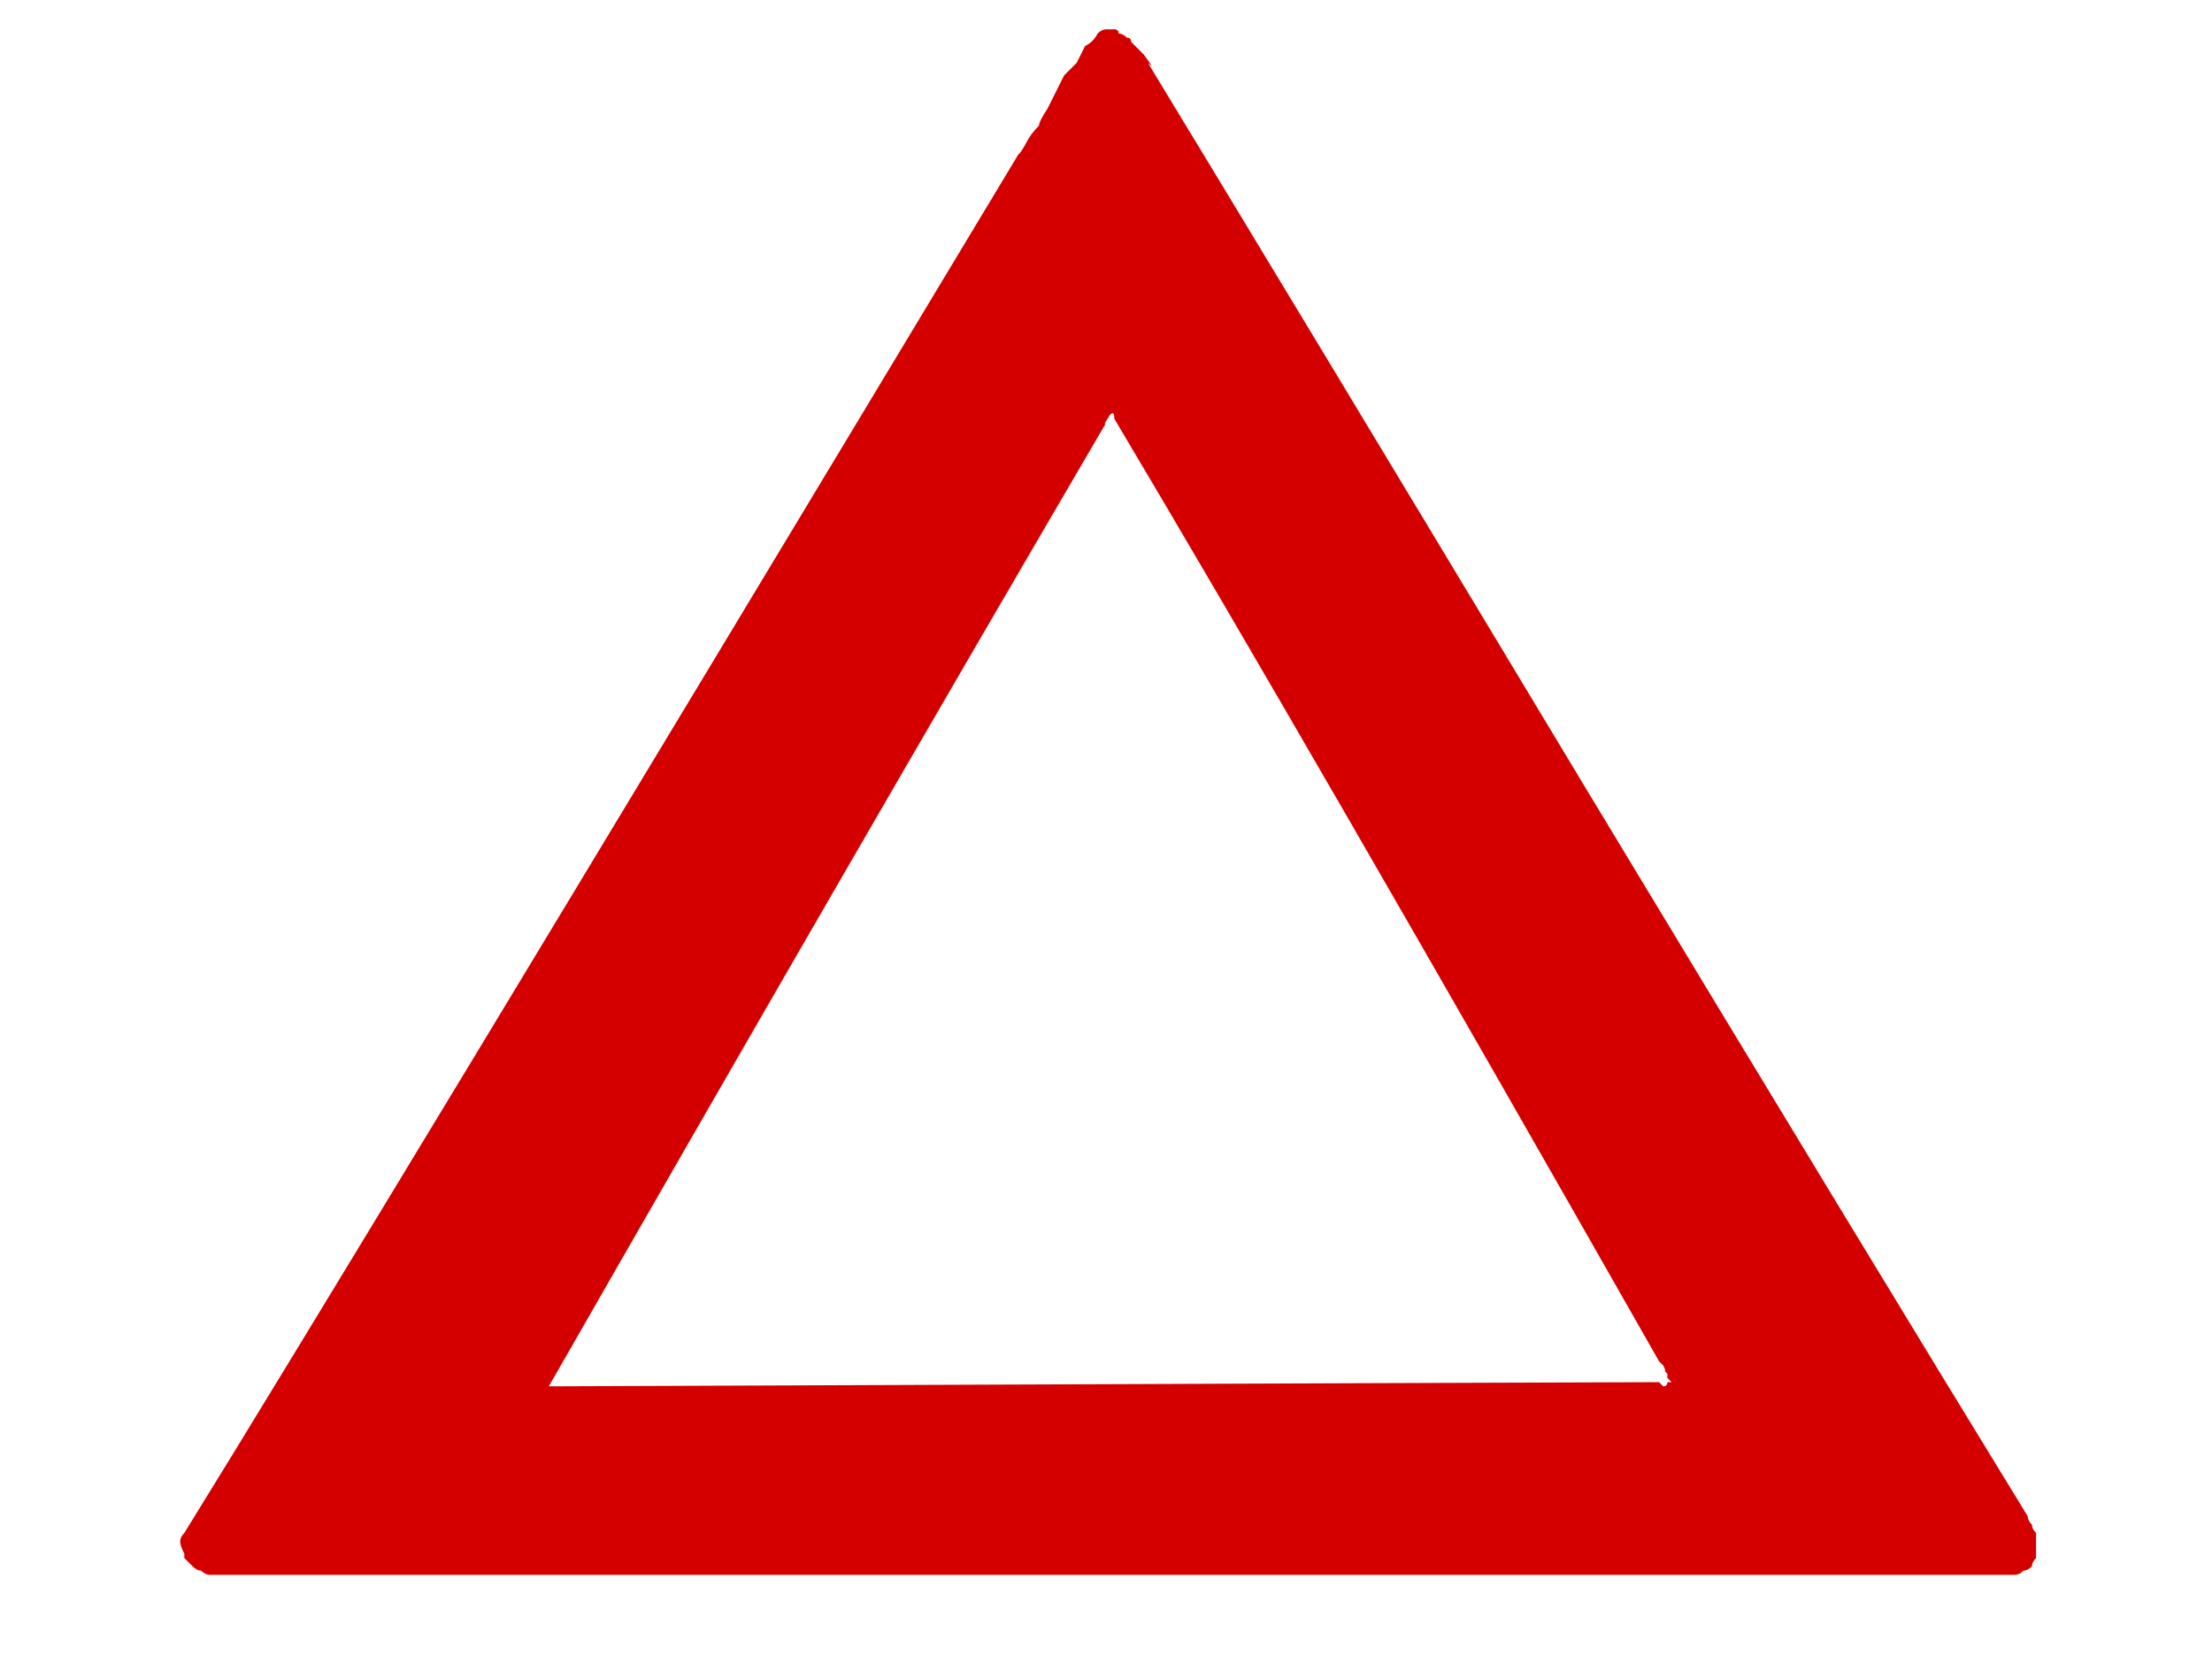 <?xml version="1.0" encoding="UTF-8" standalone="no"?>
<svg xmlns:xlink="http://www.w3.org/1999/xlink" height="19.85px" width="26.4px" xmlns="http://www.w3.org/2000/svg">
  <g transform="matrix(1.0, 0.0, 0.0, 1.0, 13.2, 9.95)">
    <path d="M-0.1 -9.55 Q-0.15 -9.45 -0.25 -9.4 -0.3 -9.3 -0.35 -9.2 -0.4 -9.15 -0.5 -9.05 -0.55 -8.95 -0.6 -8.85 -0.65 -8.75 -0.7 -8.65 -0.8 -8.5 -0.8 -8.45 -0.9 -8.35 -0.95 -8.25 -1.0 -8.15 -1.05 -8.1 -9.05 5.2 -11.0 8.35 -11.05 8.4 -11.05 8.45 -11.05 8.5 -11.0 8.6 -11.0 8.65 -11.0 8.65 -10.95 8.7 -10.9 8.75 -10.85 8.8 -10.8 8.8 -10.75 8.85 -10.7 8.85 -10.65 8.85 -10.6 8.85 -10.55 8.85 -10.5 8.85 -3.4 8.85 10.85 8.85 10.9 8.85 10.95 8.8 11.0 8.8 11.05 8.75 11.05 8.7 11.1 8.65 11.1 8.6 11.1 8.55 11.1 8.5 11.1 8.45 11.1 8.4 11.1 8.35 11.05 8.3 11.05 8.25 11.0 8.2 11.0 8.15 9.1 5.05 5.75 -0.5 2.05 -6.65 0.5 -9.2 0.6 -9.1 0.45 -9.3 0.4 -9.35 0.4 -9.35 0.35 -9.4 0.3 -9.45 0.3 -9.5 0.25 -9.5 0.2 -9.55 0.15 -9.55 0.15 -9.6 0.1 -9.6 0.05 -9.6 0.0 -9.6 -0.05 -9.6 -0.1 -9.55 L-0.1 -9.55 M0.1 -4.95 Q2.45 -1.0 6.6 6.3 6.6 6.3 6.65 6.35 6.7 6.45 6.65 6.4 6.7 6.45 6.7 6.45 6.7 6.5 6.7 6.5 6.75 6.55 6.75 6.55 6.7 6.55 6.7 6.55 6.7 6.6 6.65 6.6 6.65 6.6 6.6 6.55 6.05 6.55 -6.65 6.6 -3.1 0.4 0.0 -4.9 -0.05 -4.85 0.05 -5.0 0.1 -5.05 0.1 -4.95 L0.1 -4.95" fill="#d40000" fill-rule="evenodd" stroke="none"/>
  </g>
</svg>
